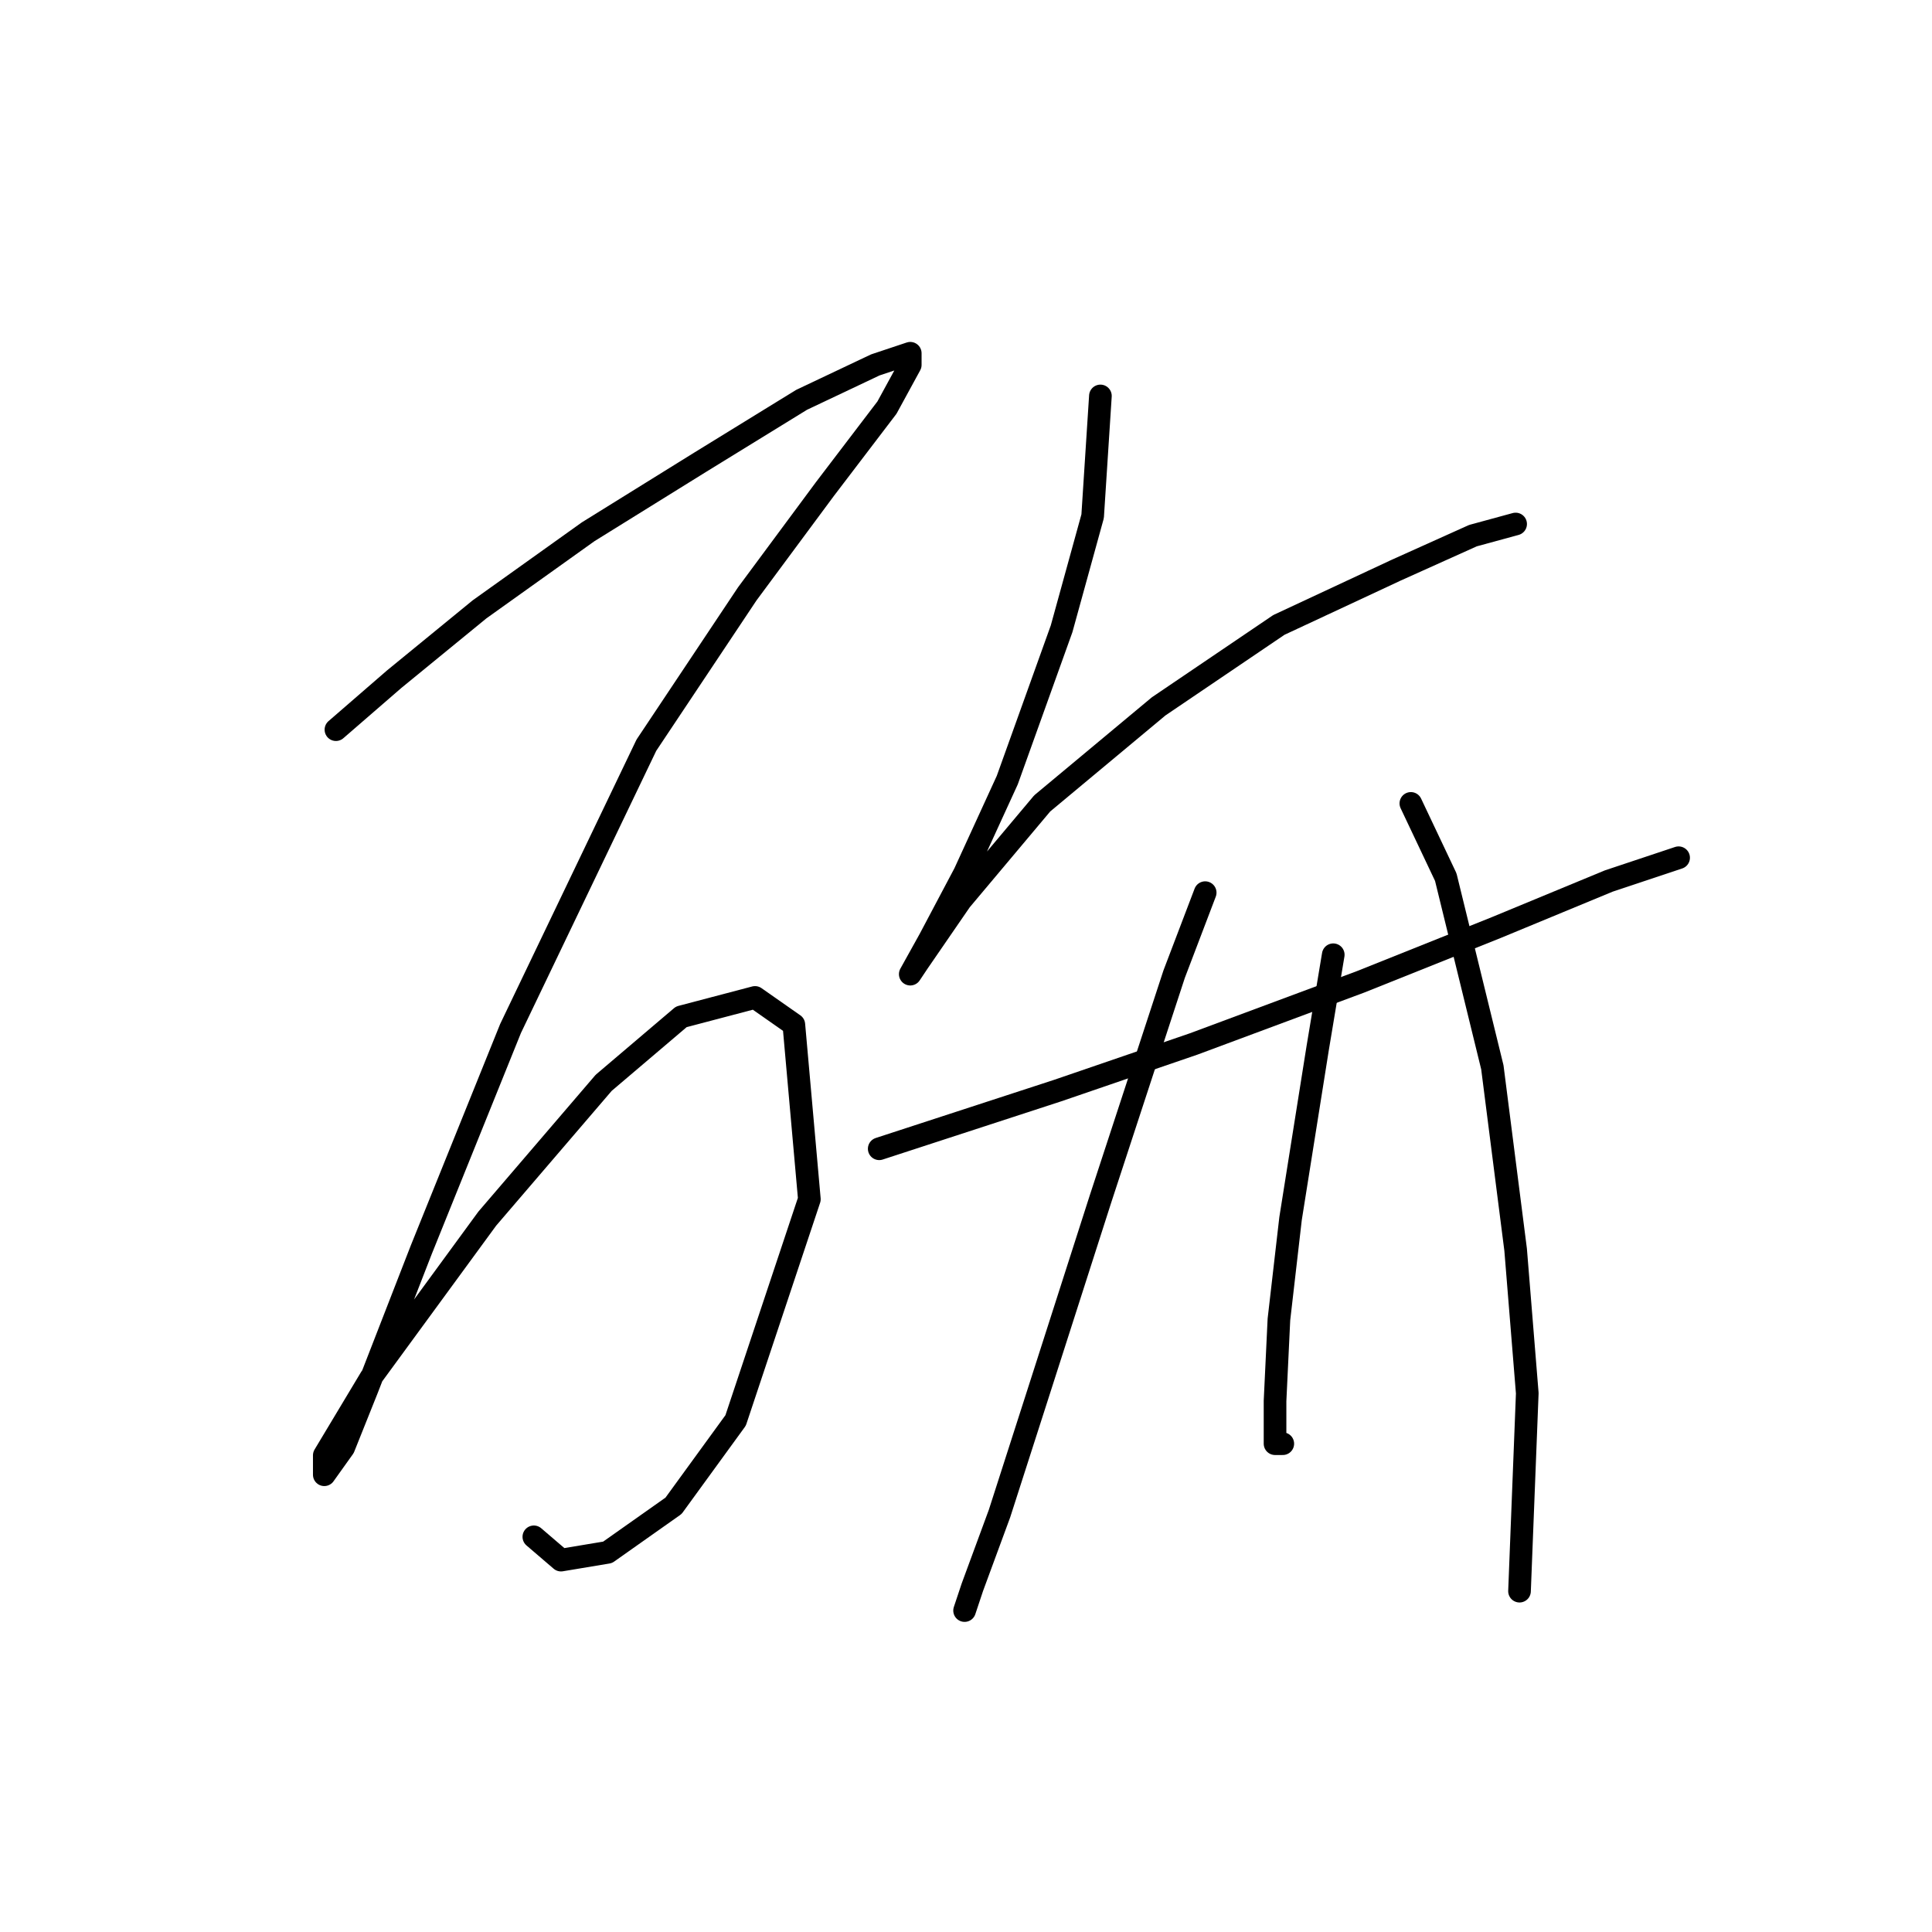 <?xml version="1.0" standalone="no"?>
    <svg width="256" height="256" xmlns="http://www.w3.org/2000/svg" version="1.1">
    <polyline stroke="black" stroke-width="3" stroke-linecap="round" fill="transparent" stroke-linejoin="round" points="44.513 96.685 52.226 90.001 63.538 80.745 77.936 70.461 92.847 61.205 106.217 52.978 115.986 48.351 120.614 46.808 120.614 48.351 117.529 54.007 109.302 64.805 99.018 78.688 85.649 98.742 67.652 136.278 55.825 165.588 48.626 184.099 45.541 191.812 42.97 195.411 42.97 192.84 49.141 182.556 64.567 161.474 79.993 143.477 90.276 134.736 100.046 132.165 105.188 135.764 107.245 158.903 97.475 188.212 89.248 199.525 80.507 205.695 74.336 206.723 70.737 203.638 70.737 203.638 " />
        <polyline stroke="black" stroke-width="3" stroke-linecap="round" fill="transparent" stroke-linejoin="round" points="145.81 52.464 144.781 68.404 140.668 83.316 133.469 103.37 127.813 115.71 123.185 124.452 120.614 129.08 121.643 127.537 127.299 119.31 138.097 106.455 153.523 93.6 169.463 82.802 184.889 75.603 195.173 70.975 200.829 69.433 200.829 69.433 " />
        <polyline stroke="black" stroke-width="3" stroke-linecap="round" fill="transparent" stroke-linejoin="round" points="116.501 152.218 140.154 144.505 158.151 138.335 180.261 130.108 198.258 122.909 213.17 116.739 222.425 113.654 222.425 113.654 " />
        <polyline stroke="black" stroke-width="3" stroke-linecap="round" fill="transparent" stroke-linejoin="round" points="159.693 118.281 155.58 129.08 145.81 158.903 137.068 186.155 132.441 200.553 128.841 210.323 127.813 213.408 127.813 213.408 " />
        <polyline stroke="black" stroke-width="3" stroke-linecap="round" fill="transparent" stroke-linejoin="round" points="176.662 126.509 174.605 138.849 171.005 161.474 169.463 174.843 168.949 185.641 168.949 191.297 169.977 191.297 169.977 191.297 " />
        <polyline stroke="black" stroke-width="3" stroke-linecap="round" fill="transparent" stroke-linejoin="round" points="186.946 106.455 191.573 116.225 197.744 141.42 200.829 165.588 202.371 184.613 201.343 210.837 201.343 210.837 " />
        </svg>